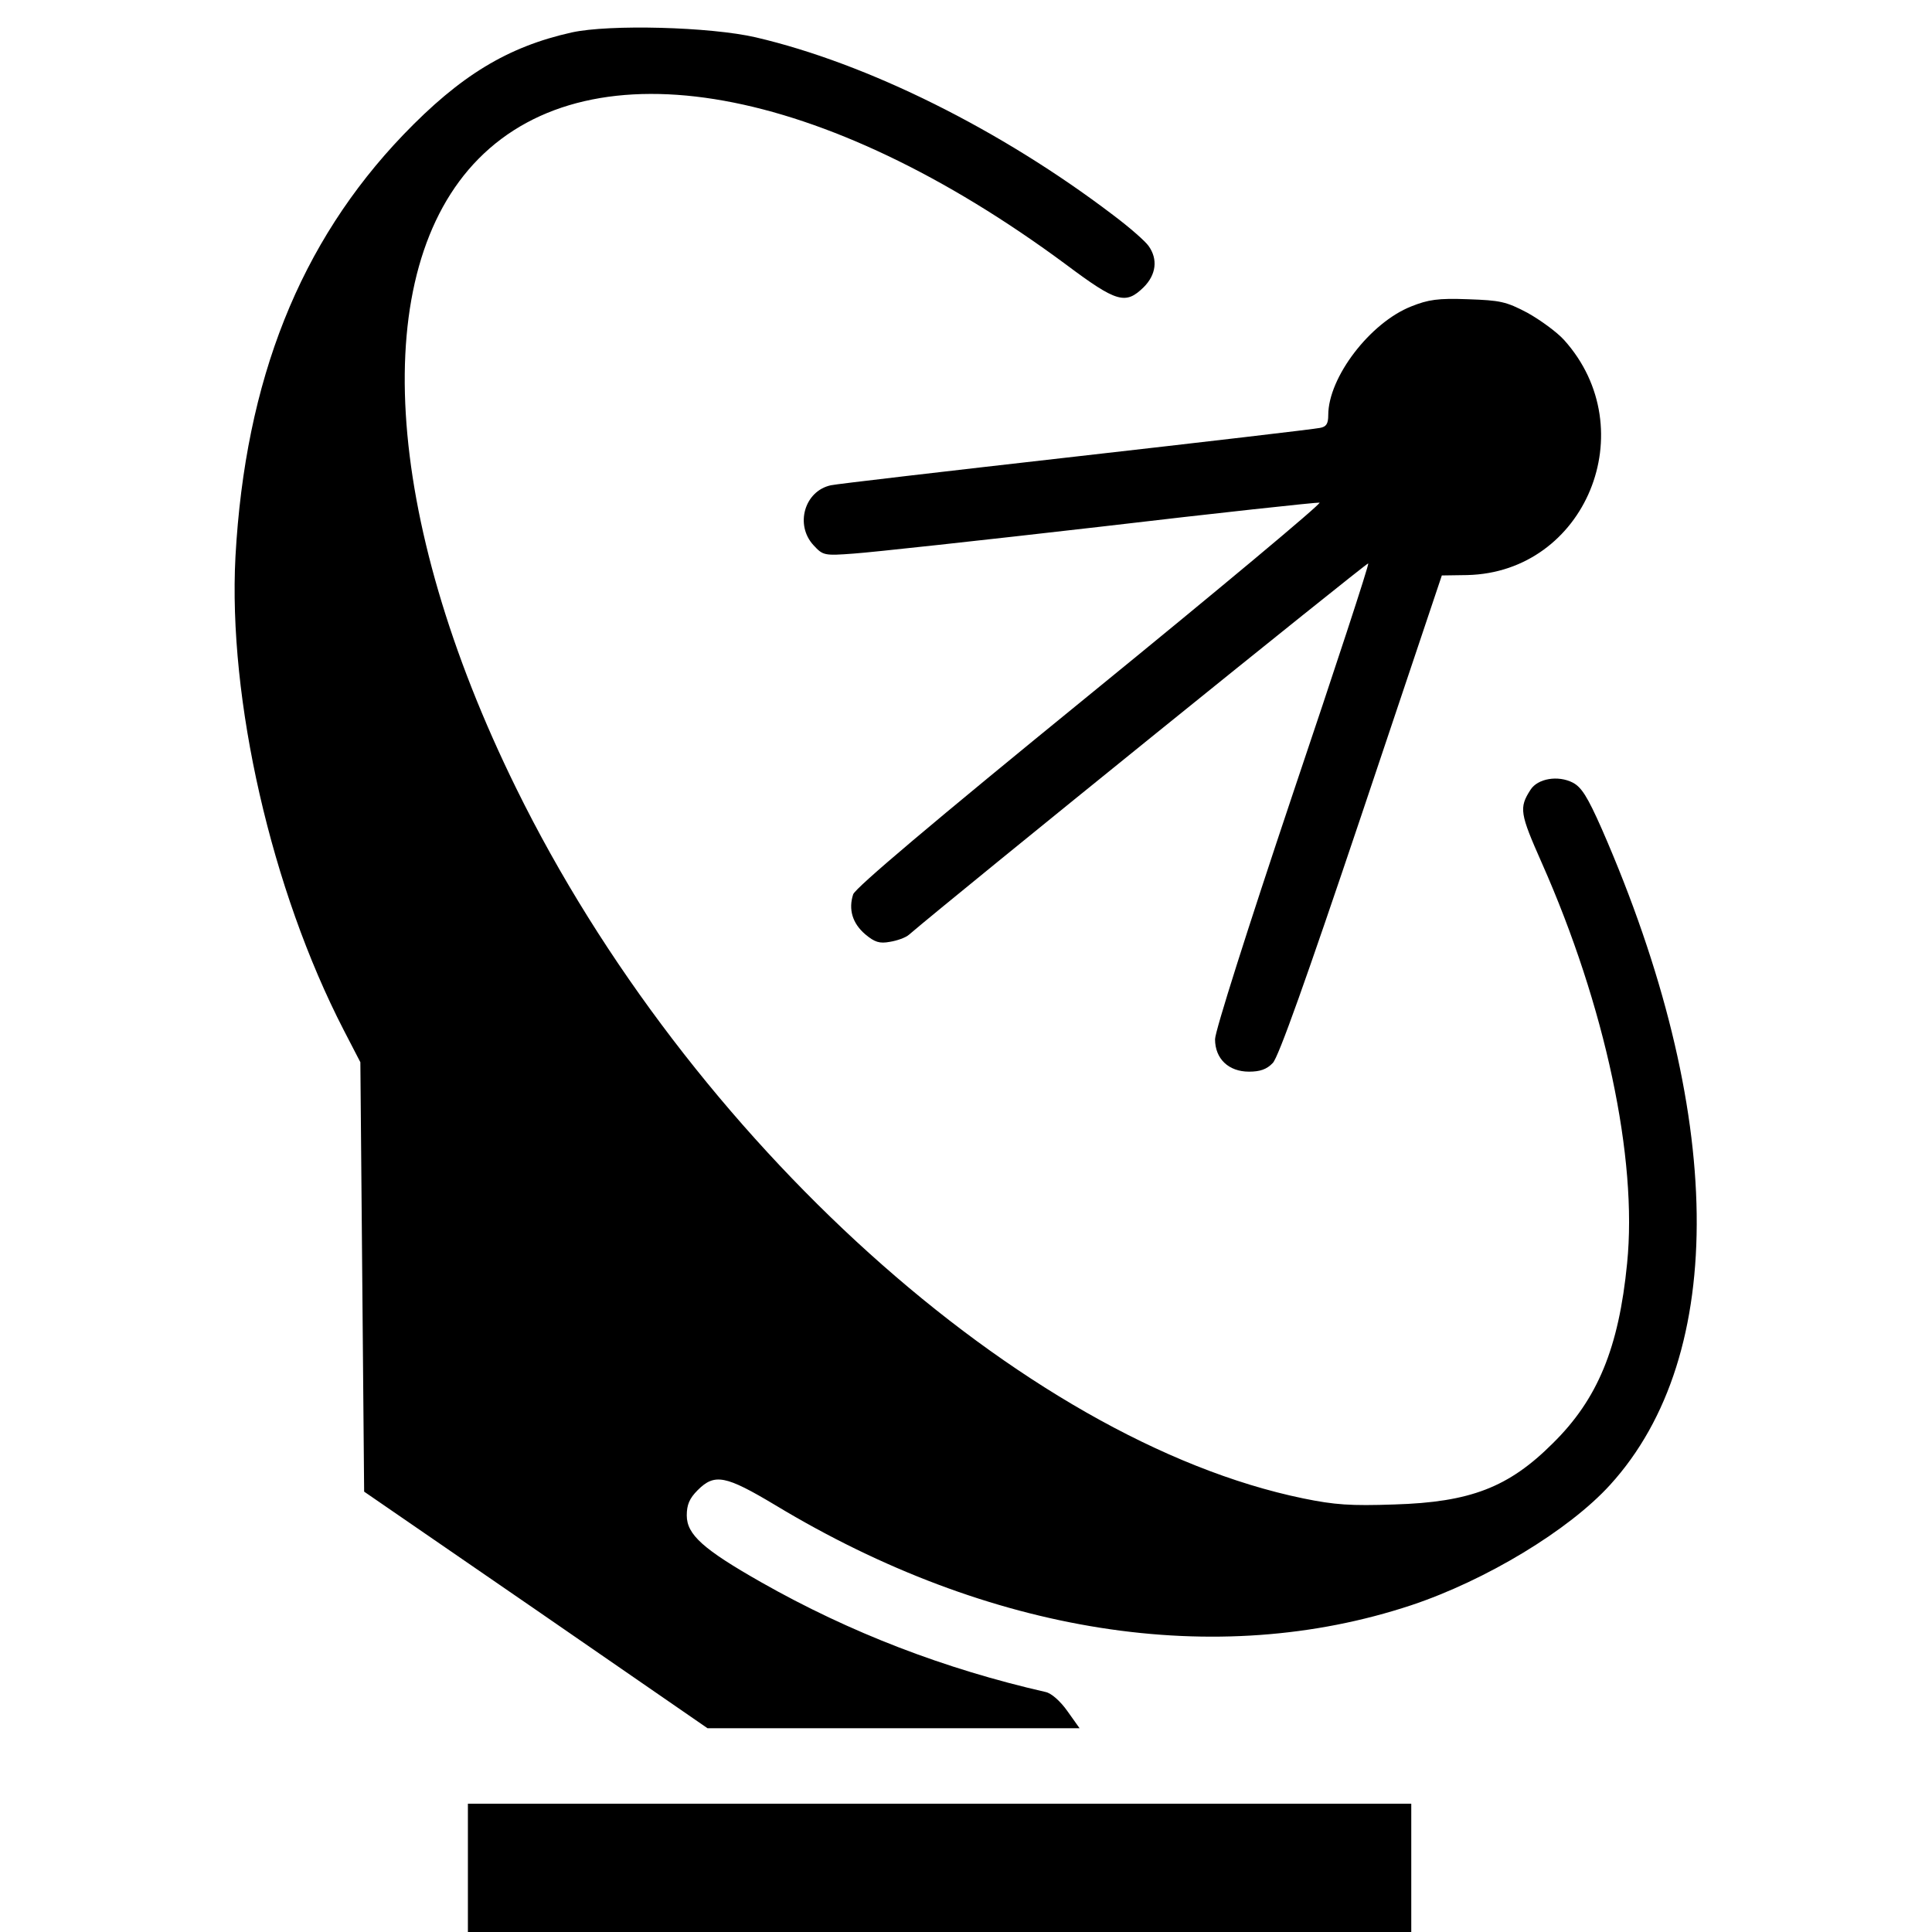 <?xml version="1.0" standalone="no"?>
<!DOCTYPE svg PUBLIC "-//W3C//DTD SVG 20010904//EN"
 "http://www.w3.org/TR/2001/REC-SVG-20010904/DTD/svg10.dtd">
<svg version="1.0" xmlns="http://www.w3.org/2000/svg"
 width="512pt" height="512pt" viewBox="0 0 512 512"
 preserveAspectRatio="xMidYMid meet">

<g transform="translate(0,512) scale(0.1,-0.1)"
fill="#000000" stroke="none">
<path d="M1515 5034 c-170 -38 -295 -114 -446 -271 -274 -286 -419 -649 -445
-1118 -20 -378 95 -883 287 -1255 l44 -85 5 -569 5 -569 455 -313 455 -314
493 0 493 0 -32 45 c-19 27 -43 48 -58 51 -267 61 -518 157 -754 291 -153 87
-197 126 -197 177 0 28 7 45 29 67 45 45 74 39 206 -40 567 -342 1169 -436
1685 -265 198 66 418 199 527 319 314 345 305 990 -22 1738 -38 86 -54 111
-77 123 -39 20 -93 11 -112 -19 -31 -48 -28 -63 30 -194 168 -379 254 -783
226 -1061 -22 -224 -78 -360 -197 -477 -117 -117 -219 -156 -420 -162 -116 -4
-158 -1 -241 16 -743 153 -1629 952 -2086 1882 -354 719 -393 1371 -100 1668
303 307 913 197 1557 -280 135 -101 158 -107 206 -60 33 33 38 74 13 109 -8
12 -50 49 -94 82 -297 226 -651 402 -947 471 -121 28 -388 35 -488 13z"/>
<path d="M3740 4308 c-109 -43 -220 -188 -220 -288 0 -23 -5 -31 -22 -34 -13
-3 -304 -37 -648 -76 -344 -39 -636 -73 -648 -76 -70 -15 -96 -105 -46 -159
25 -27 28 -28 107 -22 45 3 339 35 652 71 314 37 575 65 582 64 6 -2 -267
-230 -607 -507 -421 -343 -622 -513 -629 -531 -13 -40 -2 -77 32 -106 25 -21
38 -25 65 -20 19 3 42 11 51 19 120 103 1214 987 1217 984 3 -2 -88 -279 -201
-614 -119 -355 -205 -626 -205 -647 0 -52 36 -86 90 -86 29 0 47 6 63 23 15
15 88 220 235 657 l213 635 67 1 c314 7 470 386 257 623 -19 21 -63 53 -97 72
-57 30 -72 33 -158 36 -79 3 -105 -1 -150 -19z"/>
<path d="M1240 170 l0 -170 1250 0 1250 0 0 170 0 170 -1250 0 -1250 0 0 -170z"/>
</g>
</svg>
